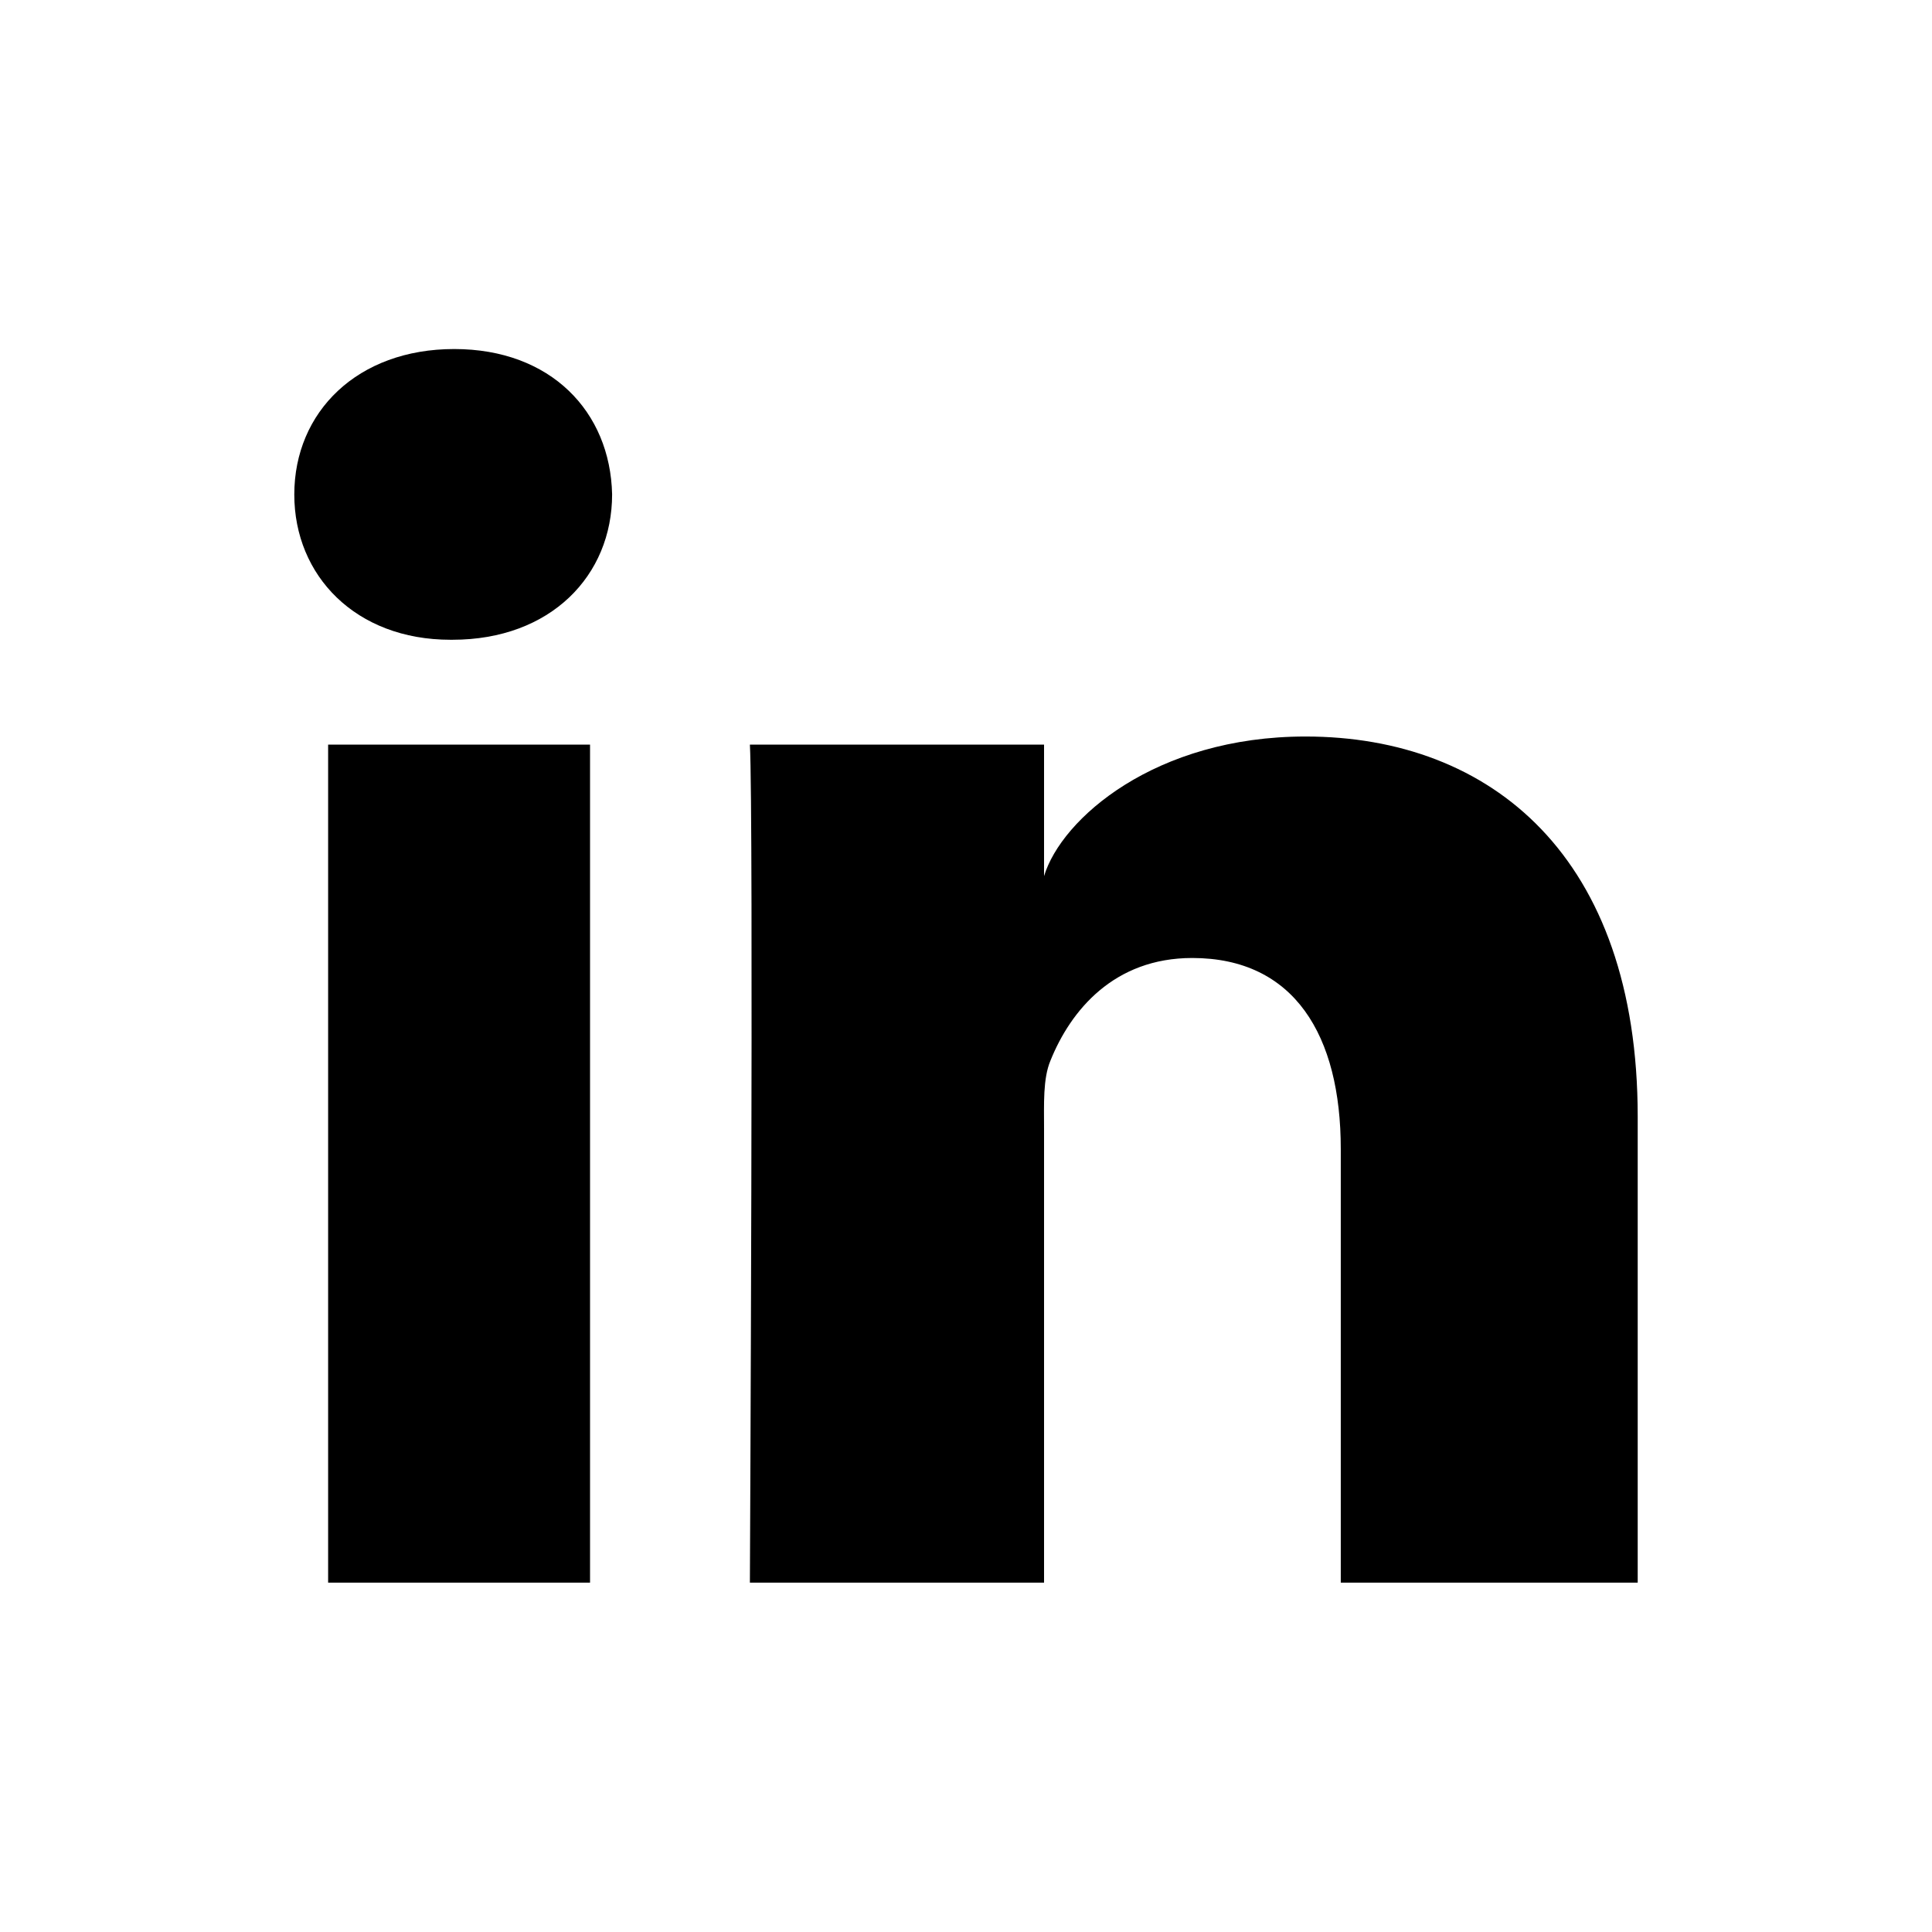 <?xml version="1.0" encoding="utf-8"?>
<!-- Generator: Adobe Illustrator 16.0.0, SVG Export Plug-In . SVG Version: 6.00 Build 0)  -->
<!DOCTYPE svg PUBLIC "-//W3C//DTD SVG 1.1//EN" "http://www.w3.org/Graphics/SVG/1.1/DTD/svg11.dtd">
<svg version="1.1" id="Layer_1" xmlns="http://www.w3.org/2000/svg" xmlns:xlink="http://www.w3.org/1999/xlink" x="0px" y="0px"
	 width="512px" height="512px" viewBox="0 0 512 512" enable-background="new 0 0 512 512" xml:space="preserve">
<g>
	<path d="M156.367,419.42H86.956V197.334h69.411V419.42z M119.888,169.544h-0.505c-25.118,0-41.392-16.969-41.392-38.484
		c0-21.938,16.768-38.563,42.379-38.563c25.595,0,41.352,16.59,41.846,38.506C162.216,152.513,145.965,169.544,119.888,169.544
		 M434.008,419.42h-78.689V304.492c0-30.087-12.287-50.614-39.363-50.614c-20.723,0-32.215,13.86-37.582,27.215
		c-2,4.781-1.689,11.446-1.689,18.159V419.42h-77.955c0,0,1.01-203.583,0-222.086h77.955v34.845
		c4.607-15.237,29.502-36.995,69.277-36.995c49.305,0,88.047,31.962,88.047,100.734V419.42z"/>
</g>
</svg>
